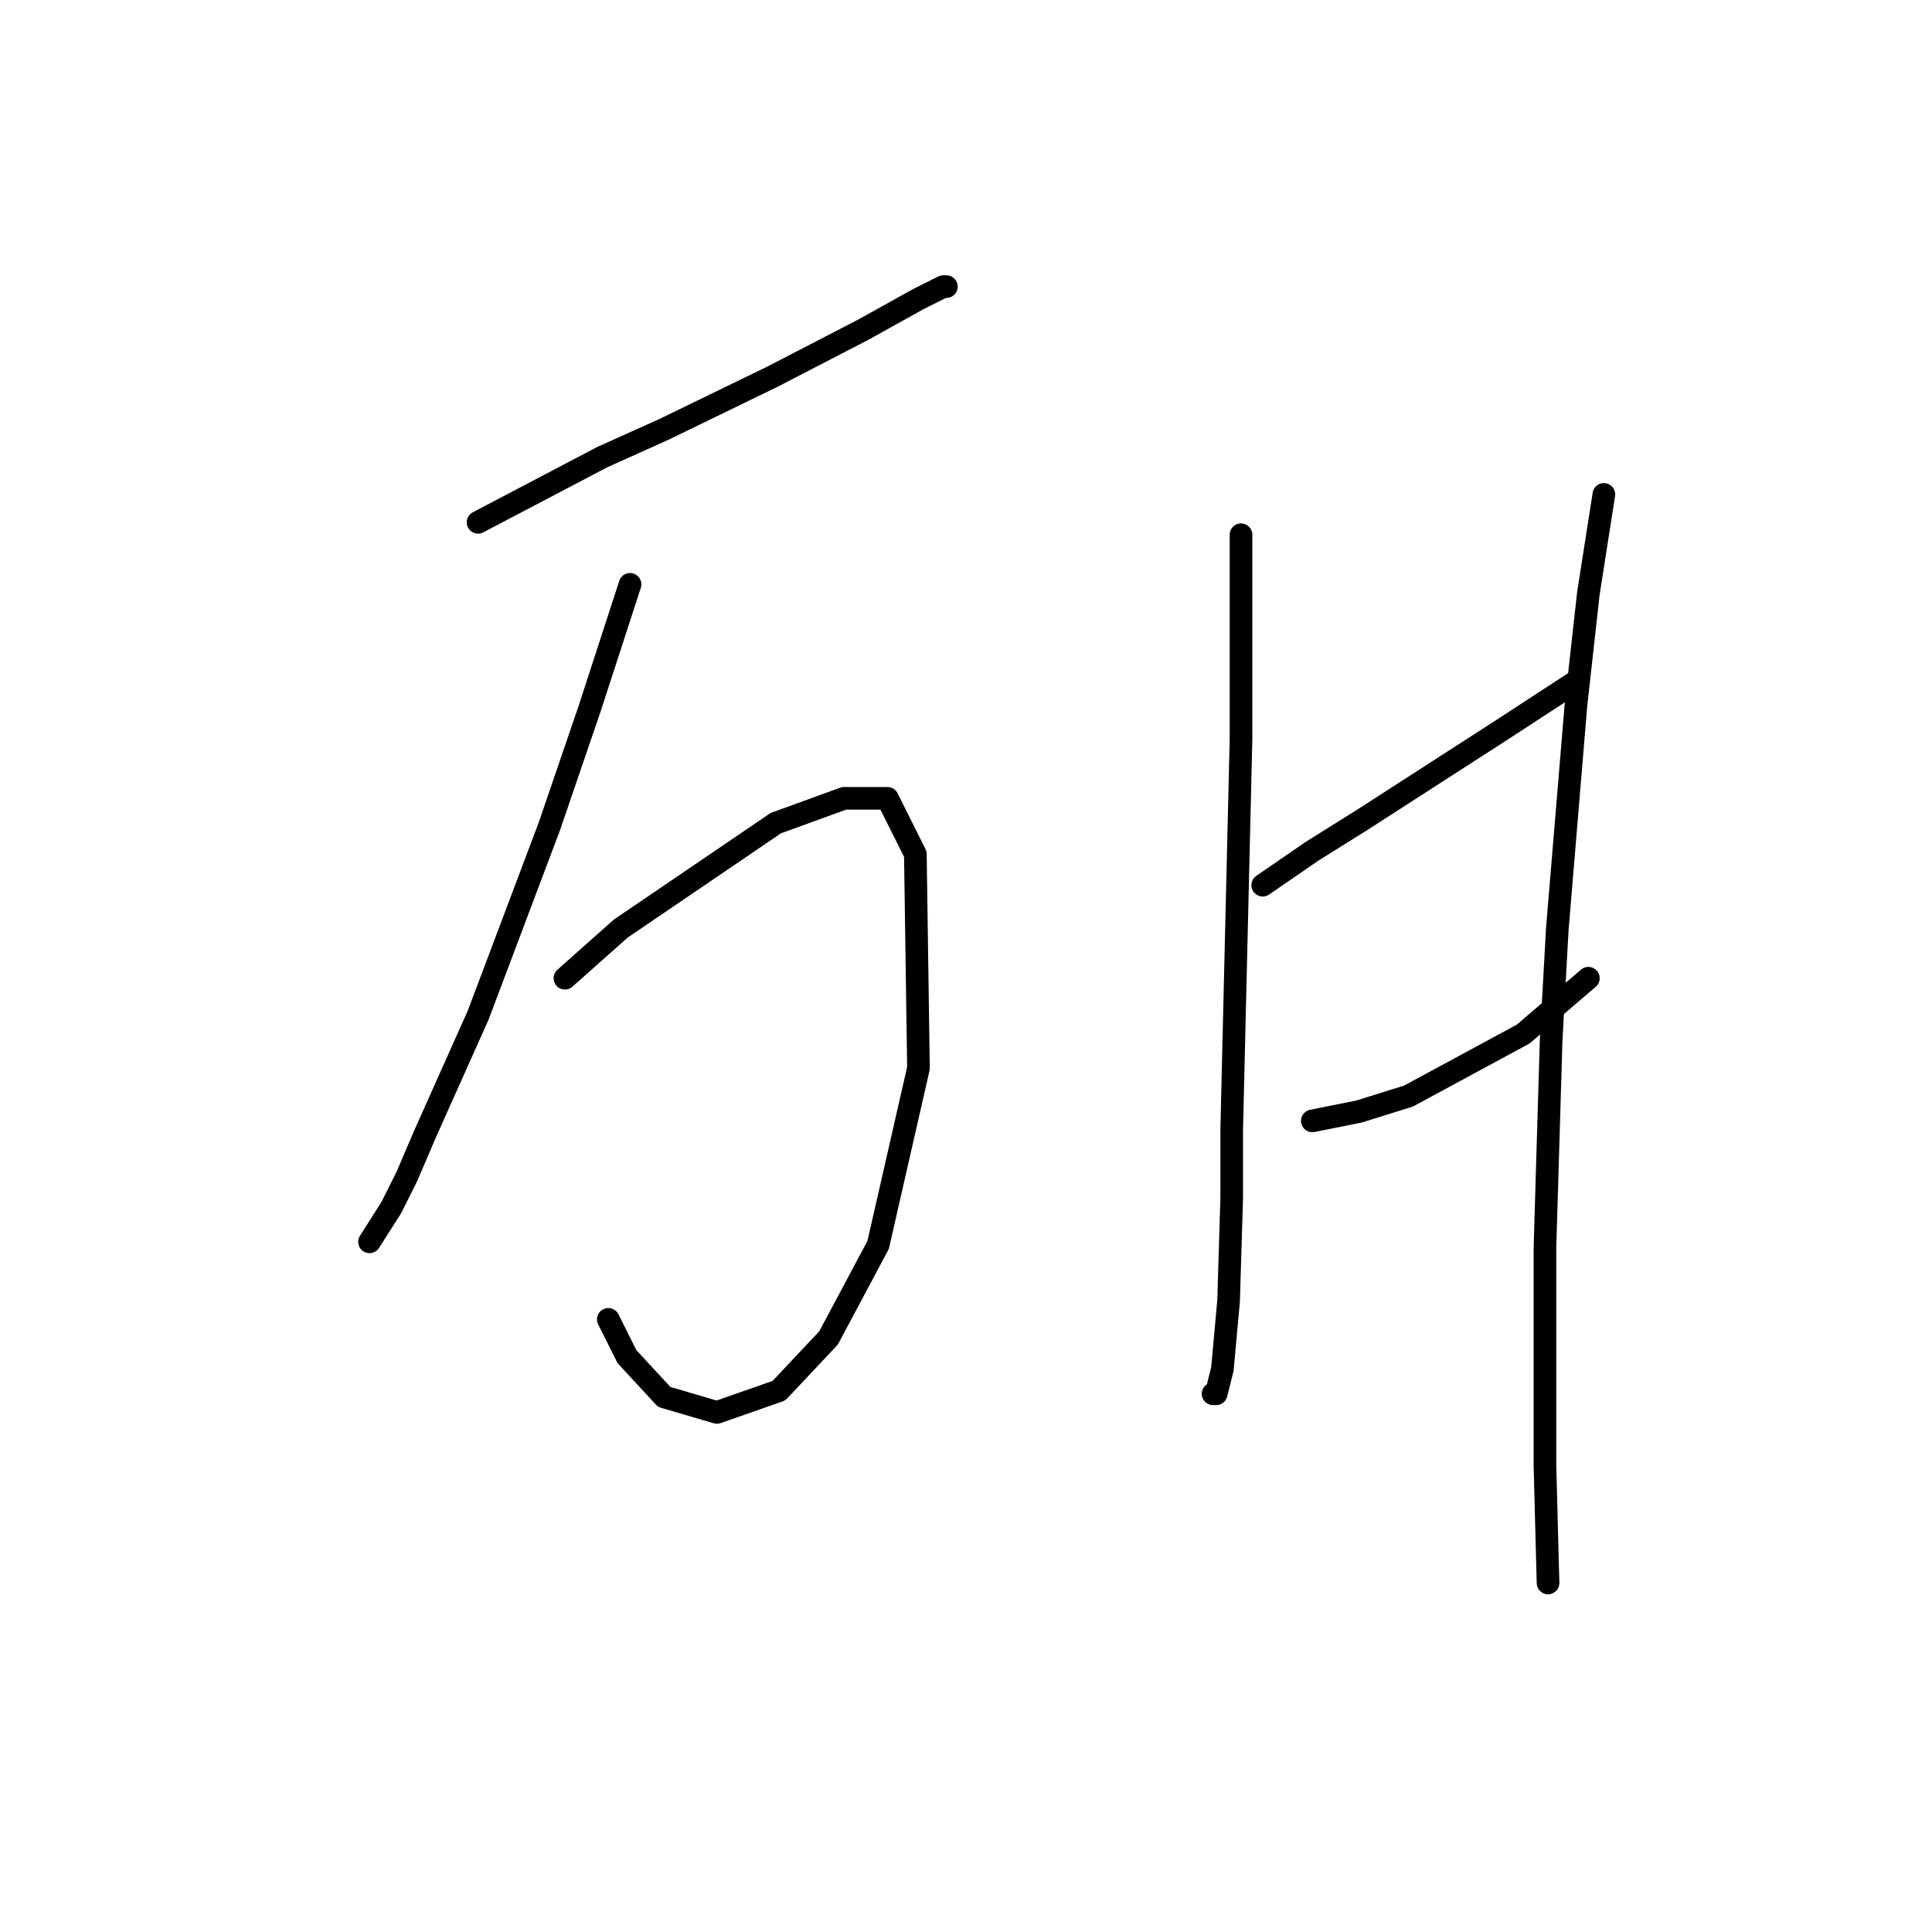 <?xml version="1.0" standalone="no"?>
    <svg width="256" height="256" xmlns="http://www.w3.org/2000/svg" version="1.1">
    <polyline stroke="black" stroke-width="3" stroke-linecap="round" fill="transparent" stroke-linejoin="round" points="63.346 69.21 79.784 60.58 88.003 56.882 102.386 49.896 114.304 43.731 121.701 39.622 124.988 37.978 125.399 37.978 125.399 37.978 " />
        <polyline stroke="black" stroke-width="3" stroke-linecap="round" fill="transparent" stroke-linejoin="round" points="83.483 77.429 78.14 93.867 72.798 109.483 63.346 134.55 56.36 150.166 53.895 155.92 51.84 160.029 48.963 164.549 48.963 164.549 " />
        <polyline stroke="black" stroke-width="3" stroke-linecap="round" fill="transparent" stroke-linejoin="round" points="74.853 129.619 82.25 123.044 102.797 109.072 111.838 105.784 117.591 105.784 121.29 113.181 121.701 141.536 116.358 164.96 109.783 177.289 103.208 184.275 94.989 187.151 88.003 185.097 83.072 179.754 80.606 174.823 80.606 174.823 " />
        <polyline stroke="black" stroke-width="3" stroke-linecap="round" fill="transparent" stroke-linejoin="round" points="164.439 70.854 164.439 84.004 164.439 97.976 163.206 149.755 163.206 158.796 162.795 172.357 161.973 181.398 161.151 184.686 160.741 184.686 160.741 184.686 " />
        <polyline stroke="black" stroke-width="3" stroke-linecap="round" fill="transparent" stroke-linejoin="round" points="167.316 117.291 173.891 112.77 180.466 108.661 198.958 96.743 208.41 90.579 208.41 90.579 " />
        <polyline stroke="black" stroke-width="3" stroke-linecap="round" fill="transparent" stroke-linejoin="round" points="173.891 148.523 180.055 147.29 186.63 145.235 201.835 137.016 210.465 129.619 210.465 129.619 " />
        <polyline stroke="black" stroke-width="3" stroke-linecap="round" fill="transparent" stroke-linejoin="round" points="212.52 65.512 210.465 78.662 208.821 93.456 206.355 123.044 205.534 137.838 204.712 165.371 204.712 194.138 205.123 209.753 205.123 209.753 " />
        </svg>